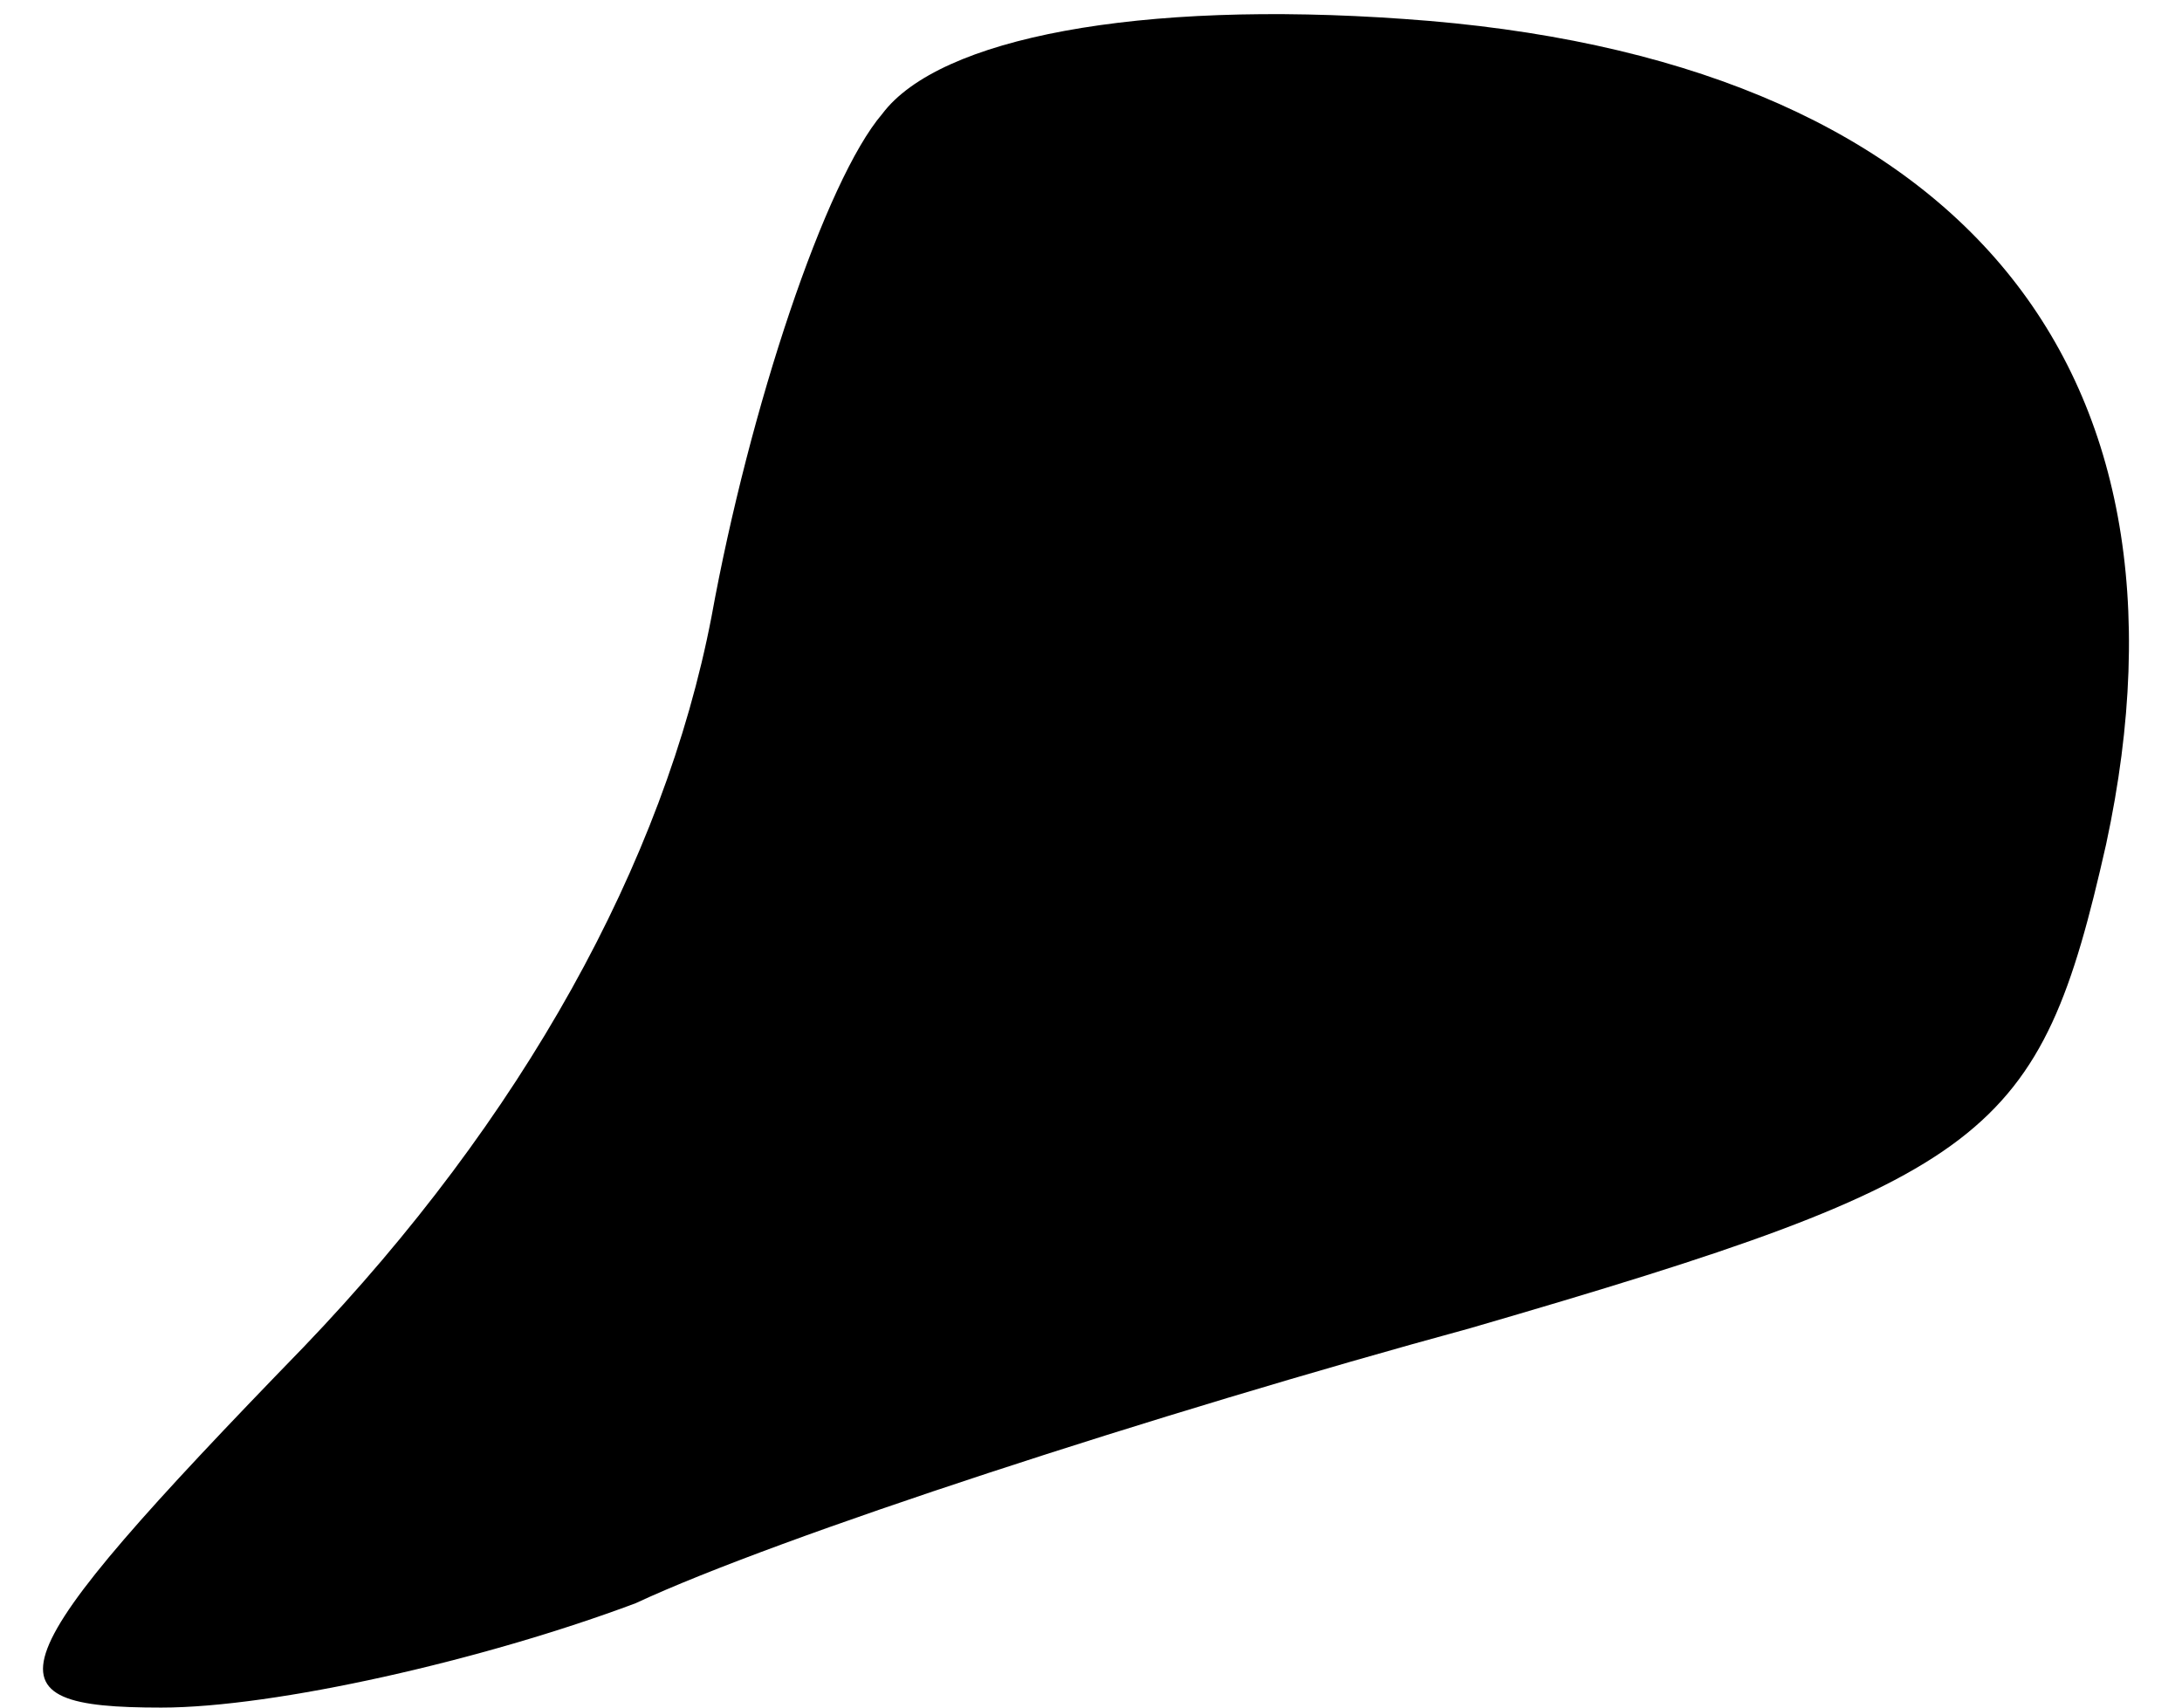 <?xml version="1.0" standalone="no"?>
<!DOCTYPE svg PUBLIC "-//W3C//DTD SVG 20010904//EN"
 "http://www.w3.org/TR/2001/REC-SVG-20010904/DTD/svg10.dtd">
<svg version="1.0" xmlns="http://www.w3.org/2000/svg"
 width="23pt" height="18pt" viewBox="0 0 23 18"
 preserveAspectRatio="xMidYMid meet">
<g transform="translate(0,18) scale(0.1,-0.1)"
fill="#000000" stroke="none">
<path fill="#000000" stroke="none" d="M93 168 c-6 -7 -14 -31 -18 -53 -5 -26
-20 -53 -43 -77 -33 -34 -34 -38 -15 -38 12 0 34 5 50 11 15 7 55 20 88 29 55
16 60 20 67 51 11 51 -16 83 -74 87 -28 2 -49 -2 -55 -10z"/>
</g>
</svg>
